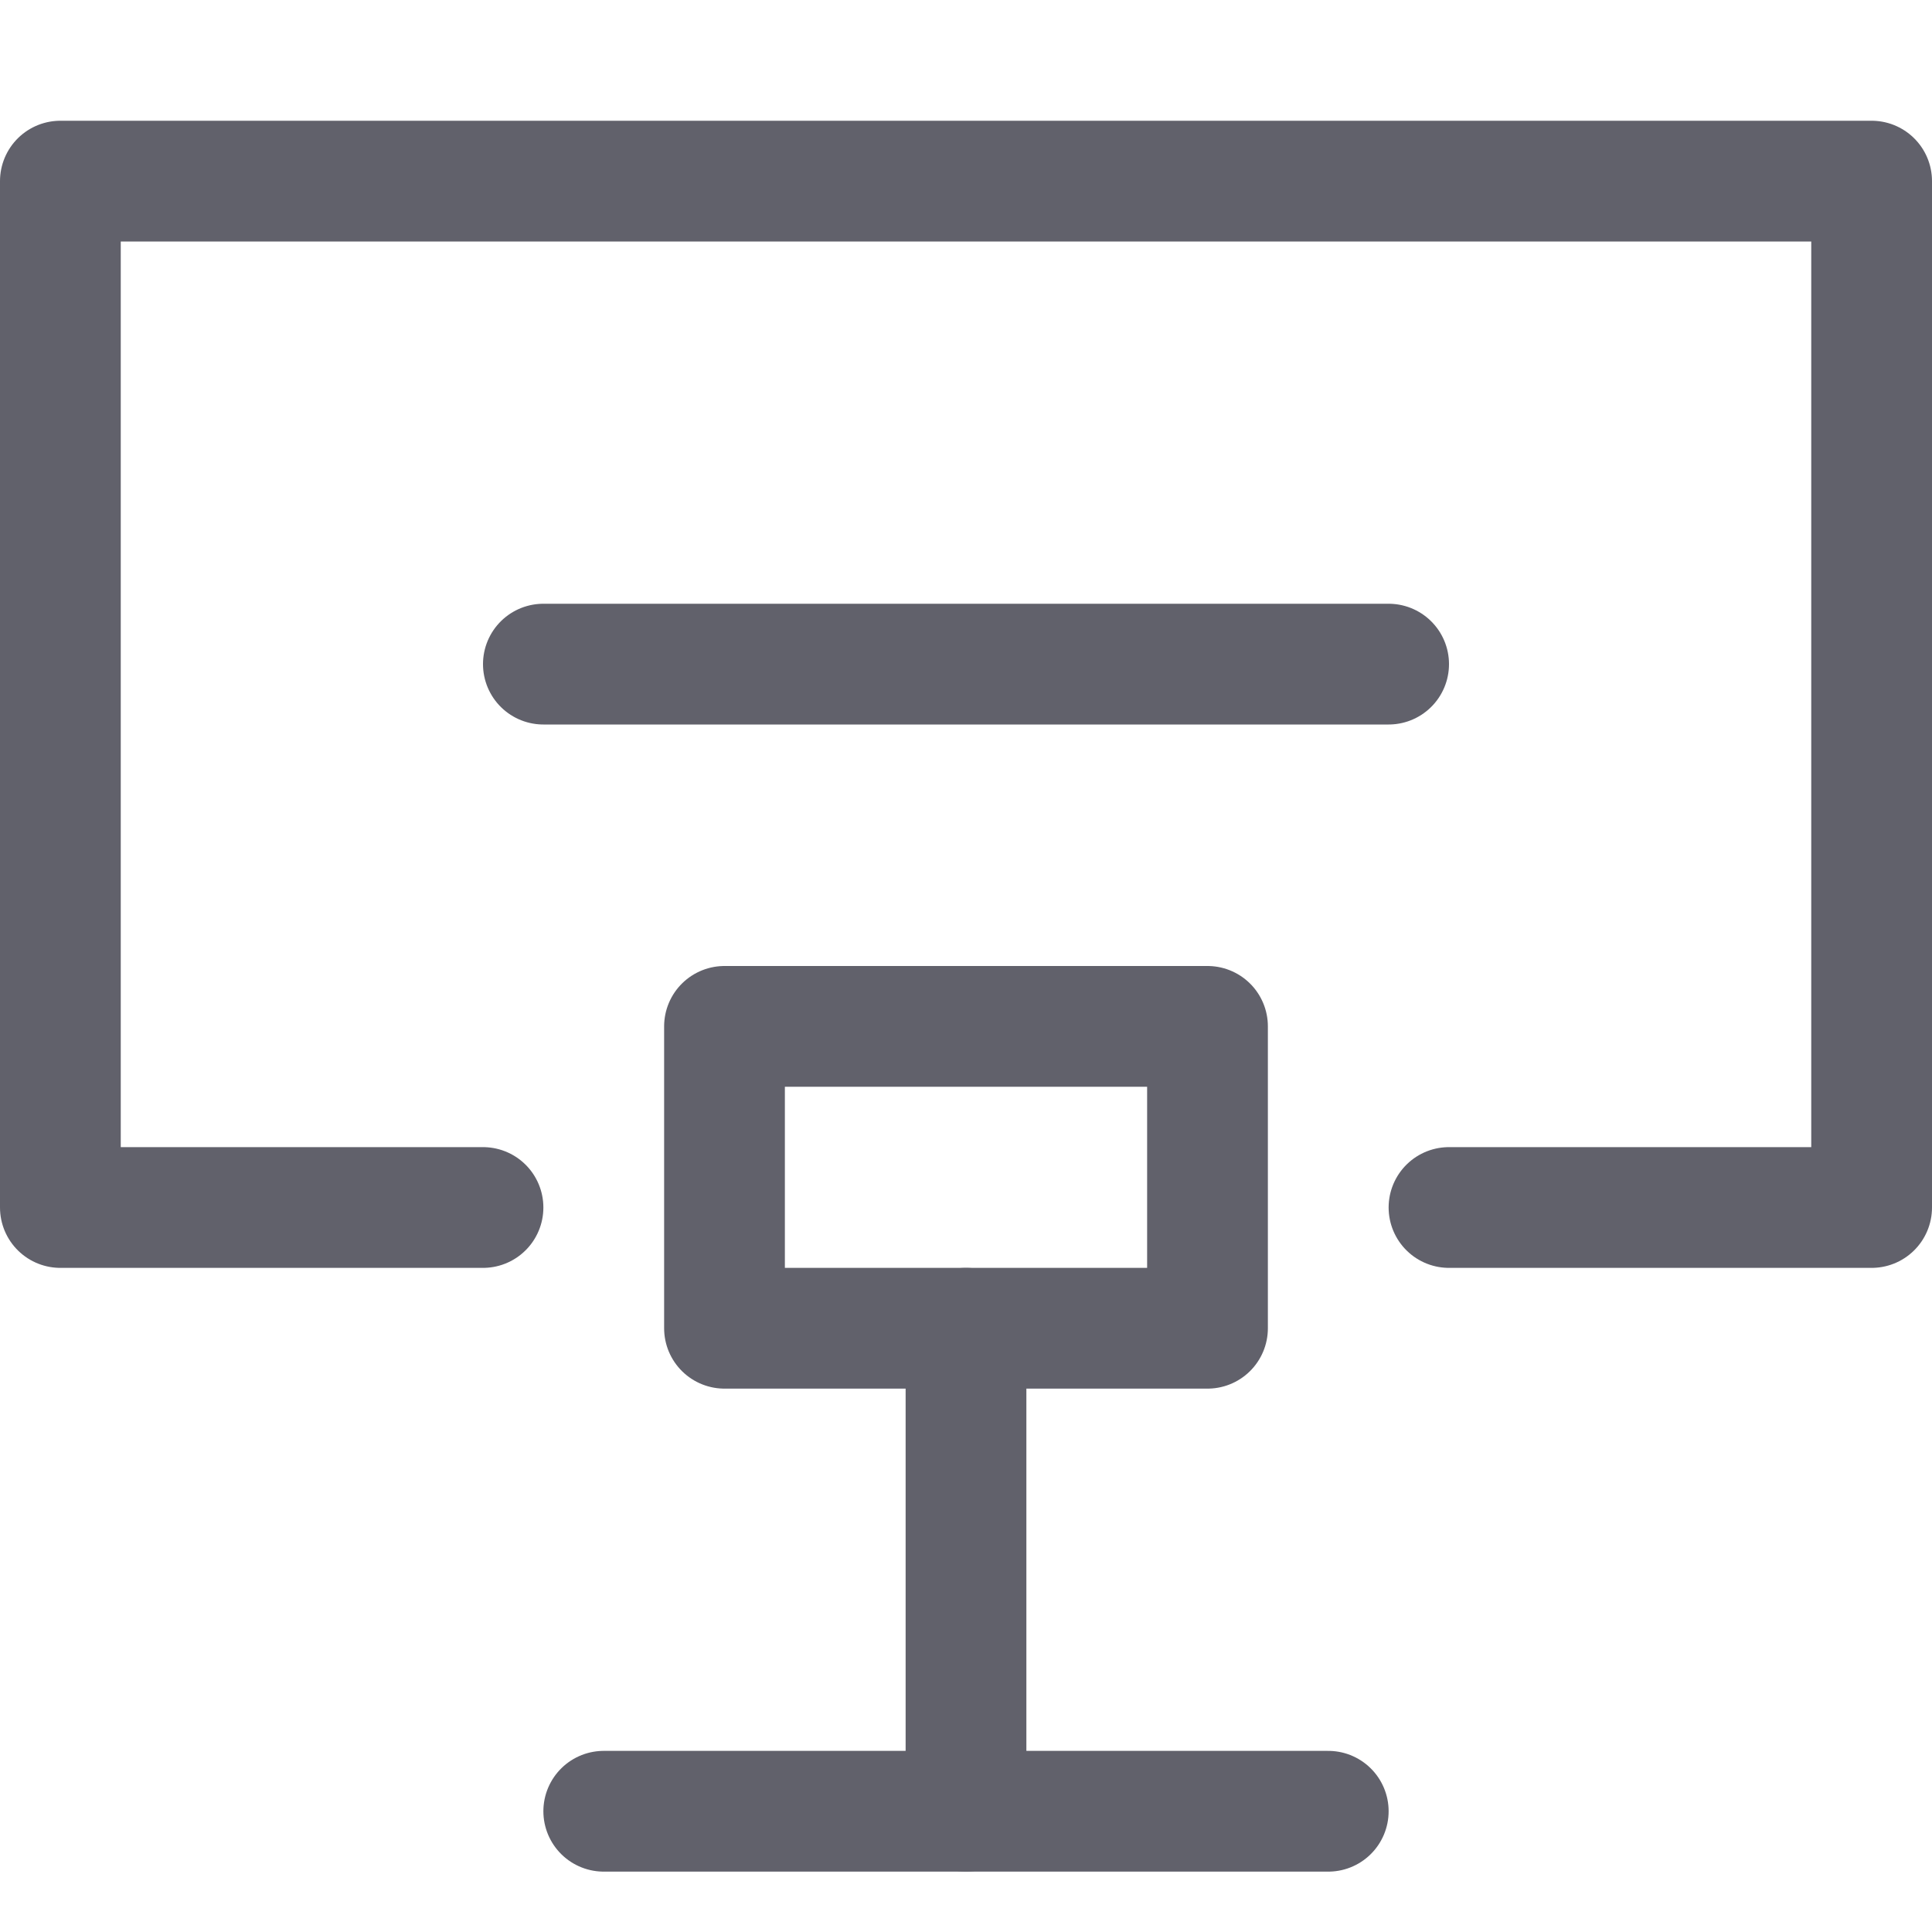 <svg xmlns="http://www.w3.org/2000/svg" height="32" width="32" viewBox="0 0 32 32"><title>name card 4</title><g stroke-linecap="round" fill="#61616b" stroke-linejoin="round" class="nc-icon-wrapper"><polyline points="8 20 1 20 1 3 31 3 31 20 24 20" fill="none" stroke="#61616b" stroke-width="2"></polyline> <line x1="9" y1="11" x2="23" y2="11" fill="none" stroke="#61616b" stroke-width="2"></line> <line x1="16" y1="30" x2="16" y2="22" fill="none" stroke="#61616b" stroke-width="2" data-cap="butt" data-color="color-2"></line> <rect x="12" y="17" width="8" height="5" fill="none" stroke="#61616b" stroke-width="2" data-color="color-2"></rect> <line x1="10" y1="30" x2="22" y2="30" fill="none" stroke="#61616b" stroke-width="2" data-color="color-2"></line></g></svg>